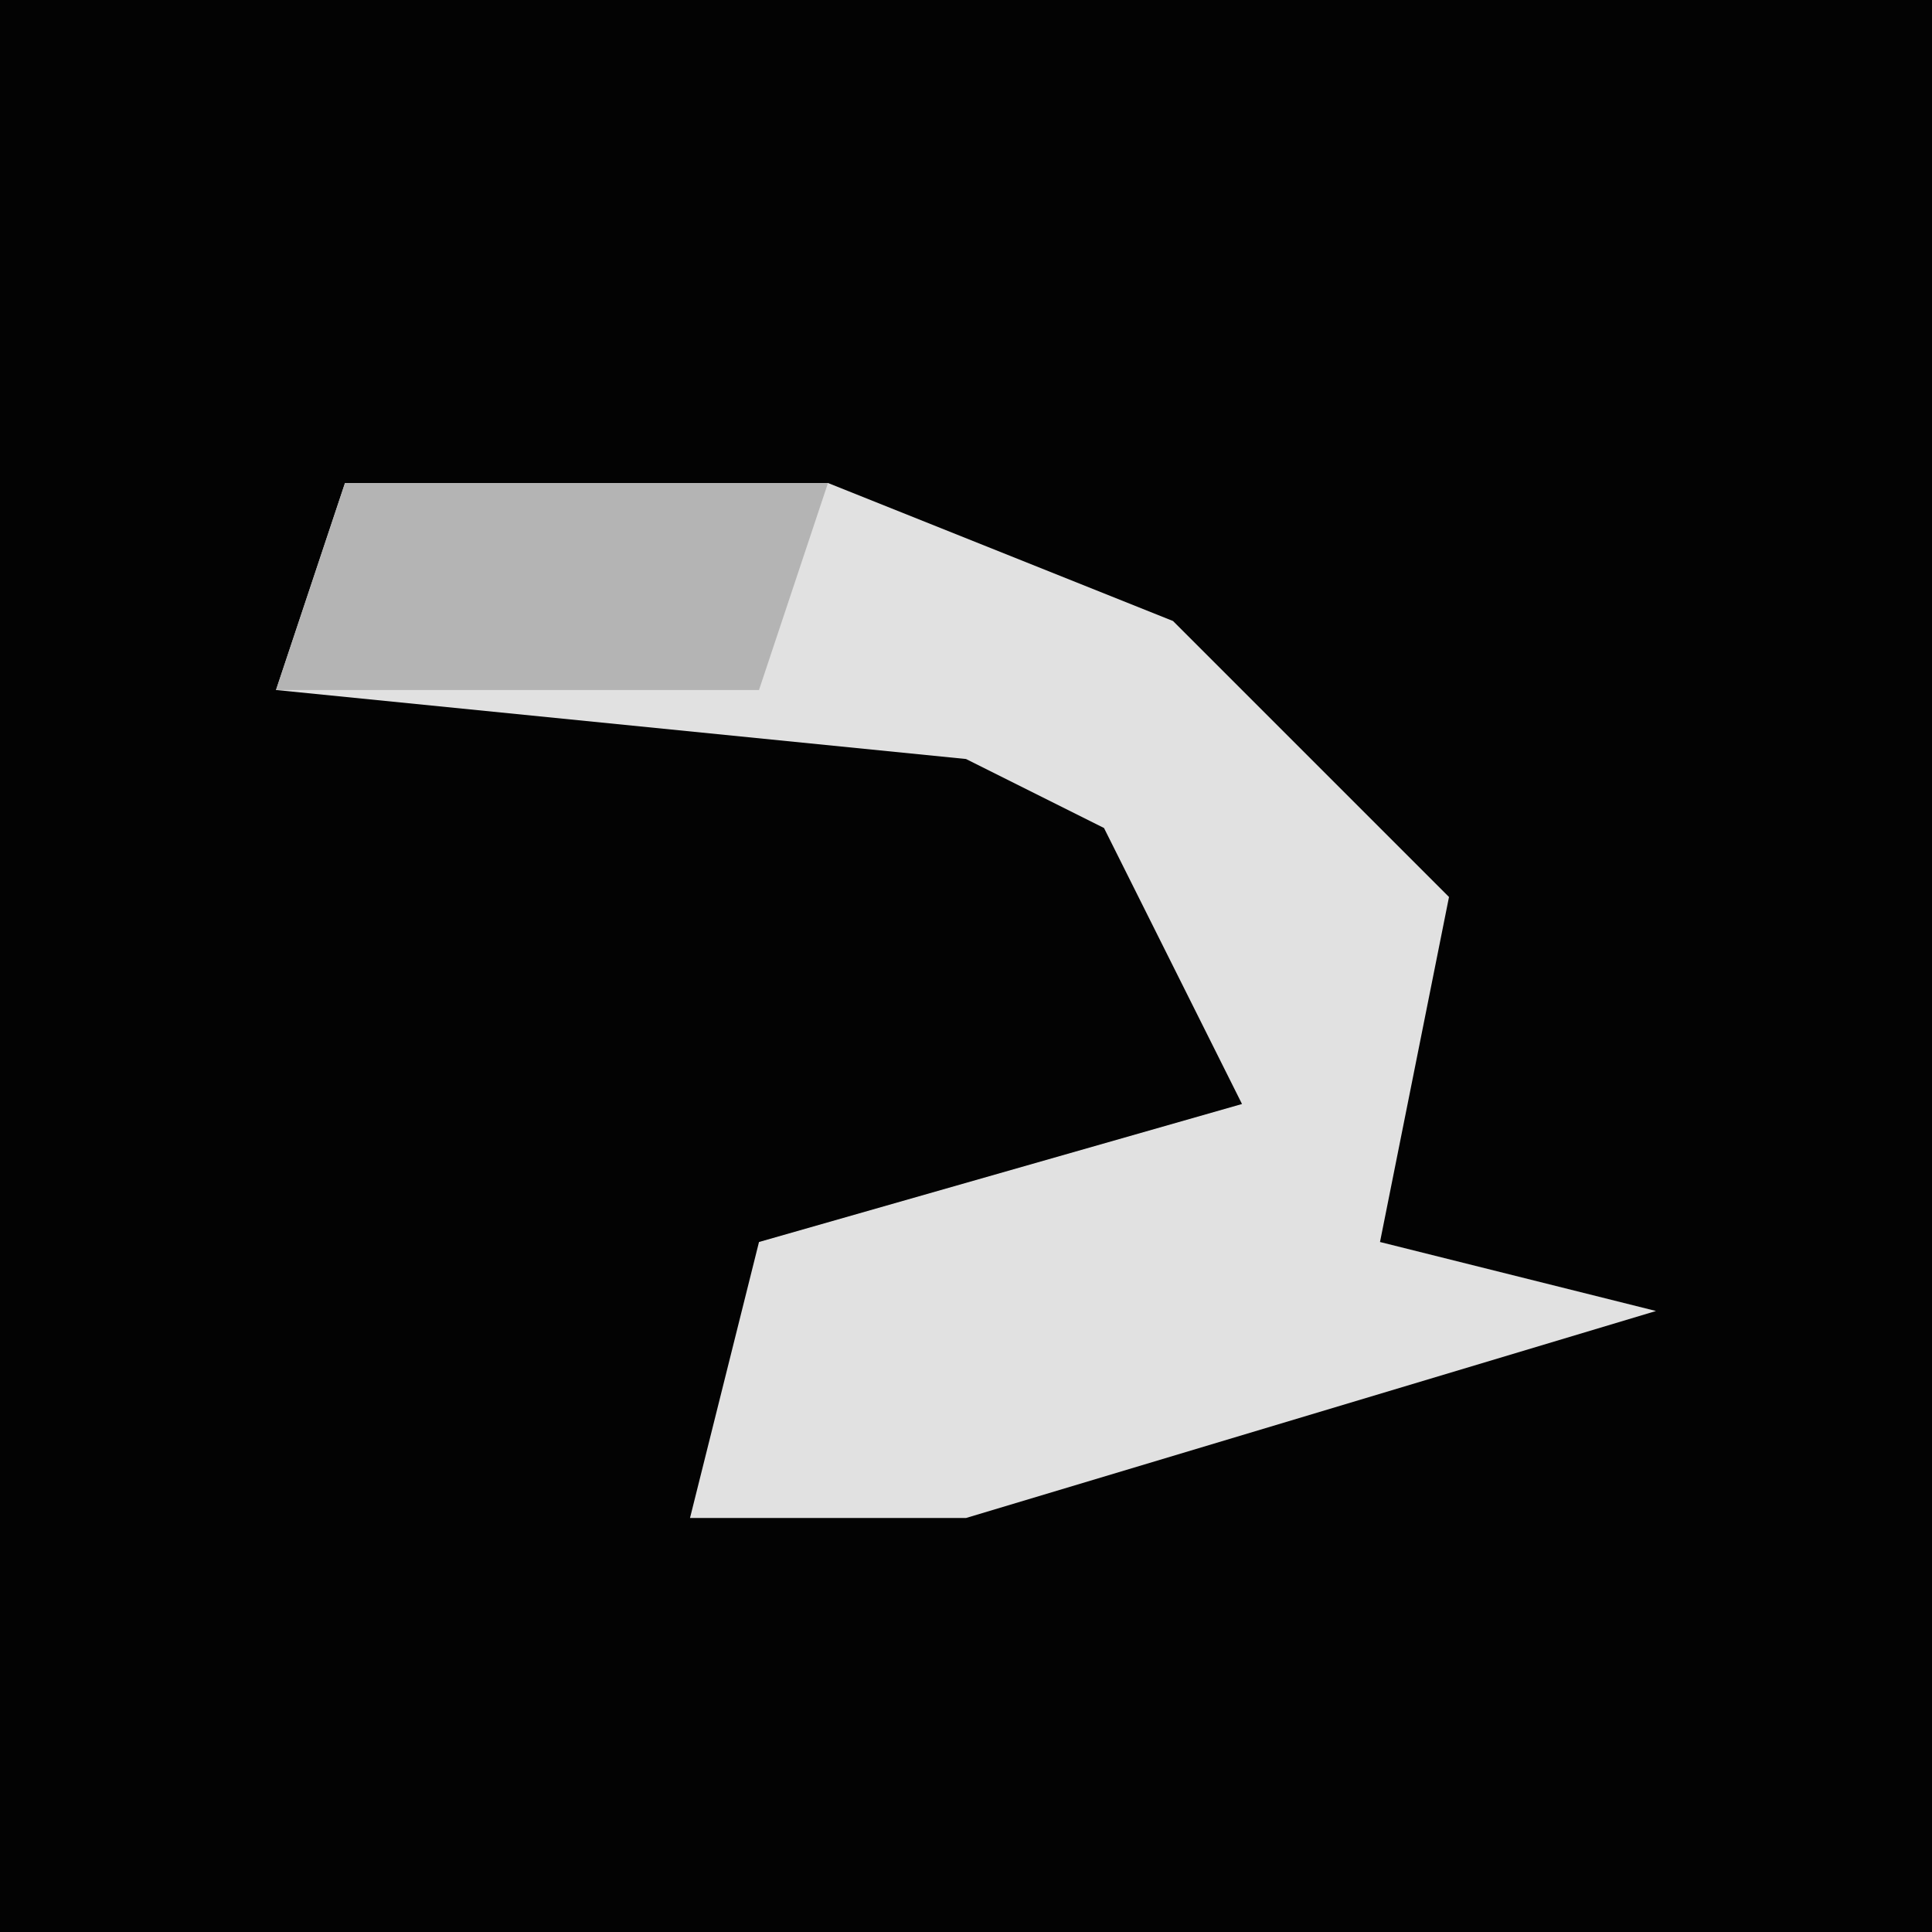 <?xml version="1.0" encoding="UTF-8"?>
<svg version="1.1" xmlns="http://www.w3.org/2000/svg" width="28" height="28">
<path d="M0,0 L28,0 L28,28 L0,28 Z " fill="#030303" transform="translate(0,0)"/>
<path d="M0,0 L7,0 L12,2 L16,6 L15,11 L19,12 L9,15 L5,15 L6,11 L13,9 L11,5 L9,4 L-1,3 Z " fill="#E1E1E1" transform="translate(5,7)"/>
<path d="M0,0 L7,0 L6,3 L-1,3 Z " fill="#B4B4B4" transform="translate(5,7)"/>
</svg>
